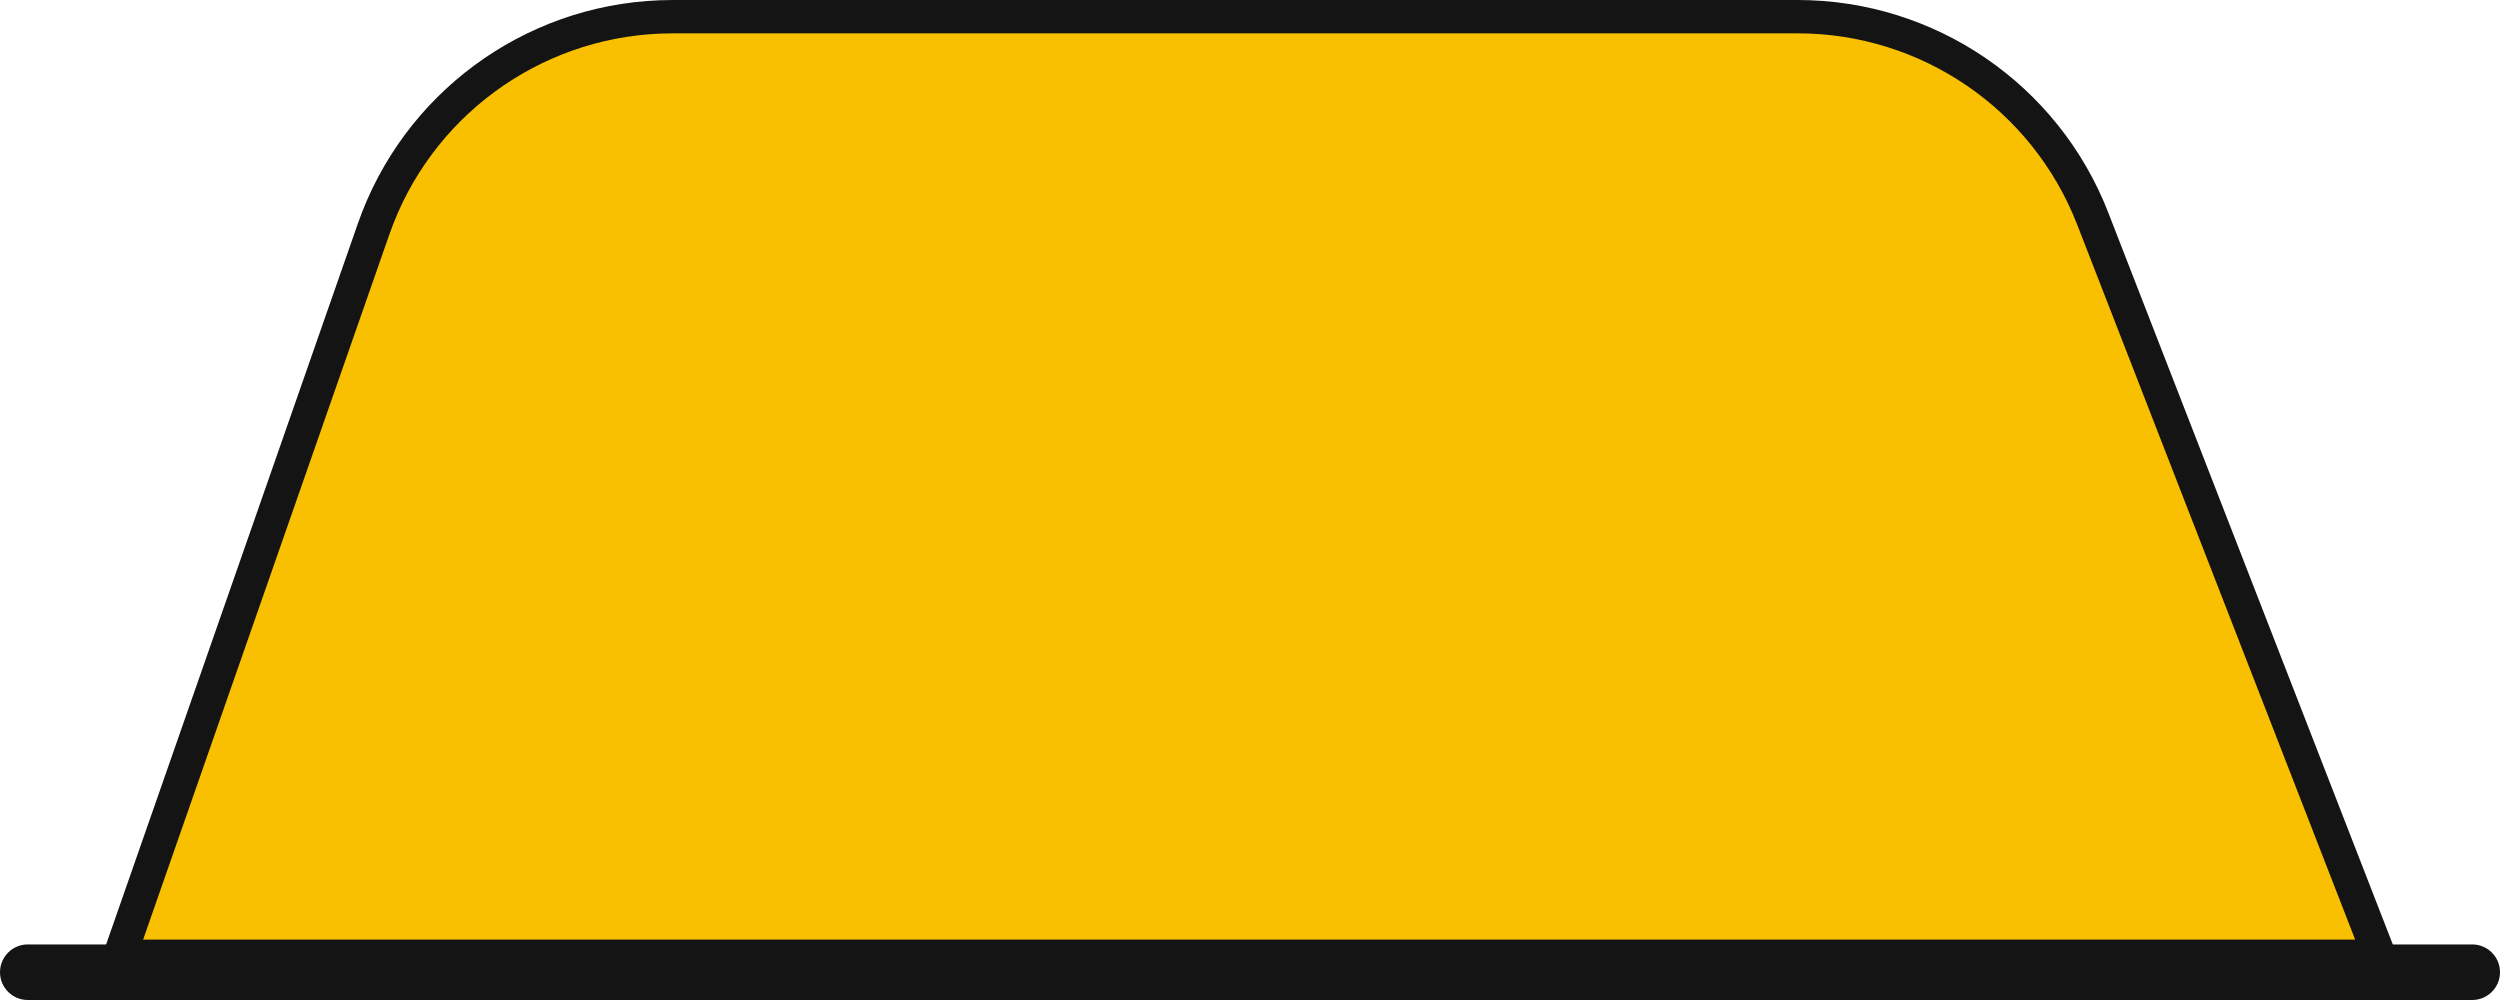 <svg xmlns="http://www.w3.org/2000/svg" width="75" height="30" viewBox="0 0 75 30" fill="none">
<path d="M20.178 0.5H53.928C57.846 0.5 61.363 2.906 62.782 6.559L71.386 28.689H3.589L11.209 6.868C12.499 3.174 15.916 0.661 19.801 0.508L20.178 0.5Z"  fill="#f8c000" stroke="#141414"/>
<path d="M0 29.167C0 28.706 0.373 28.333 0.833 28.333H74.167C74.627 28.333 75 28.706 75 29.167V29.167C75 29.627 74.627 30 74.167 30H0.833C0.373 30 0 29.627 0 29.167V29.167Z" fill="#141414"/>
</svg>
